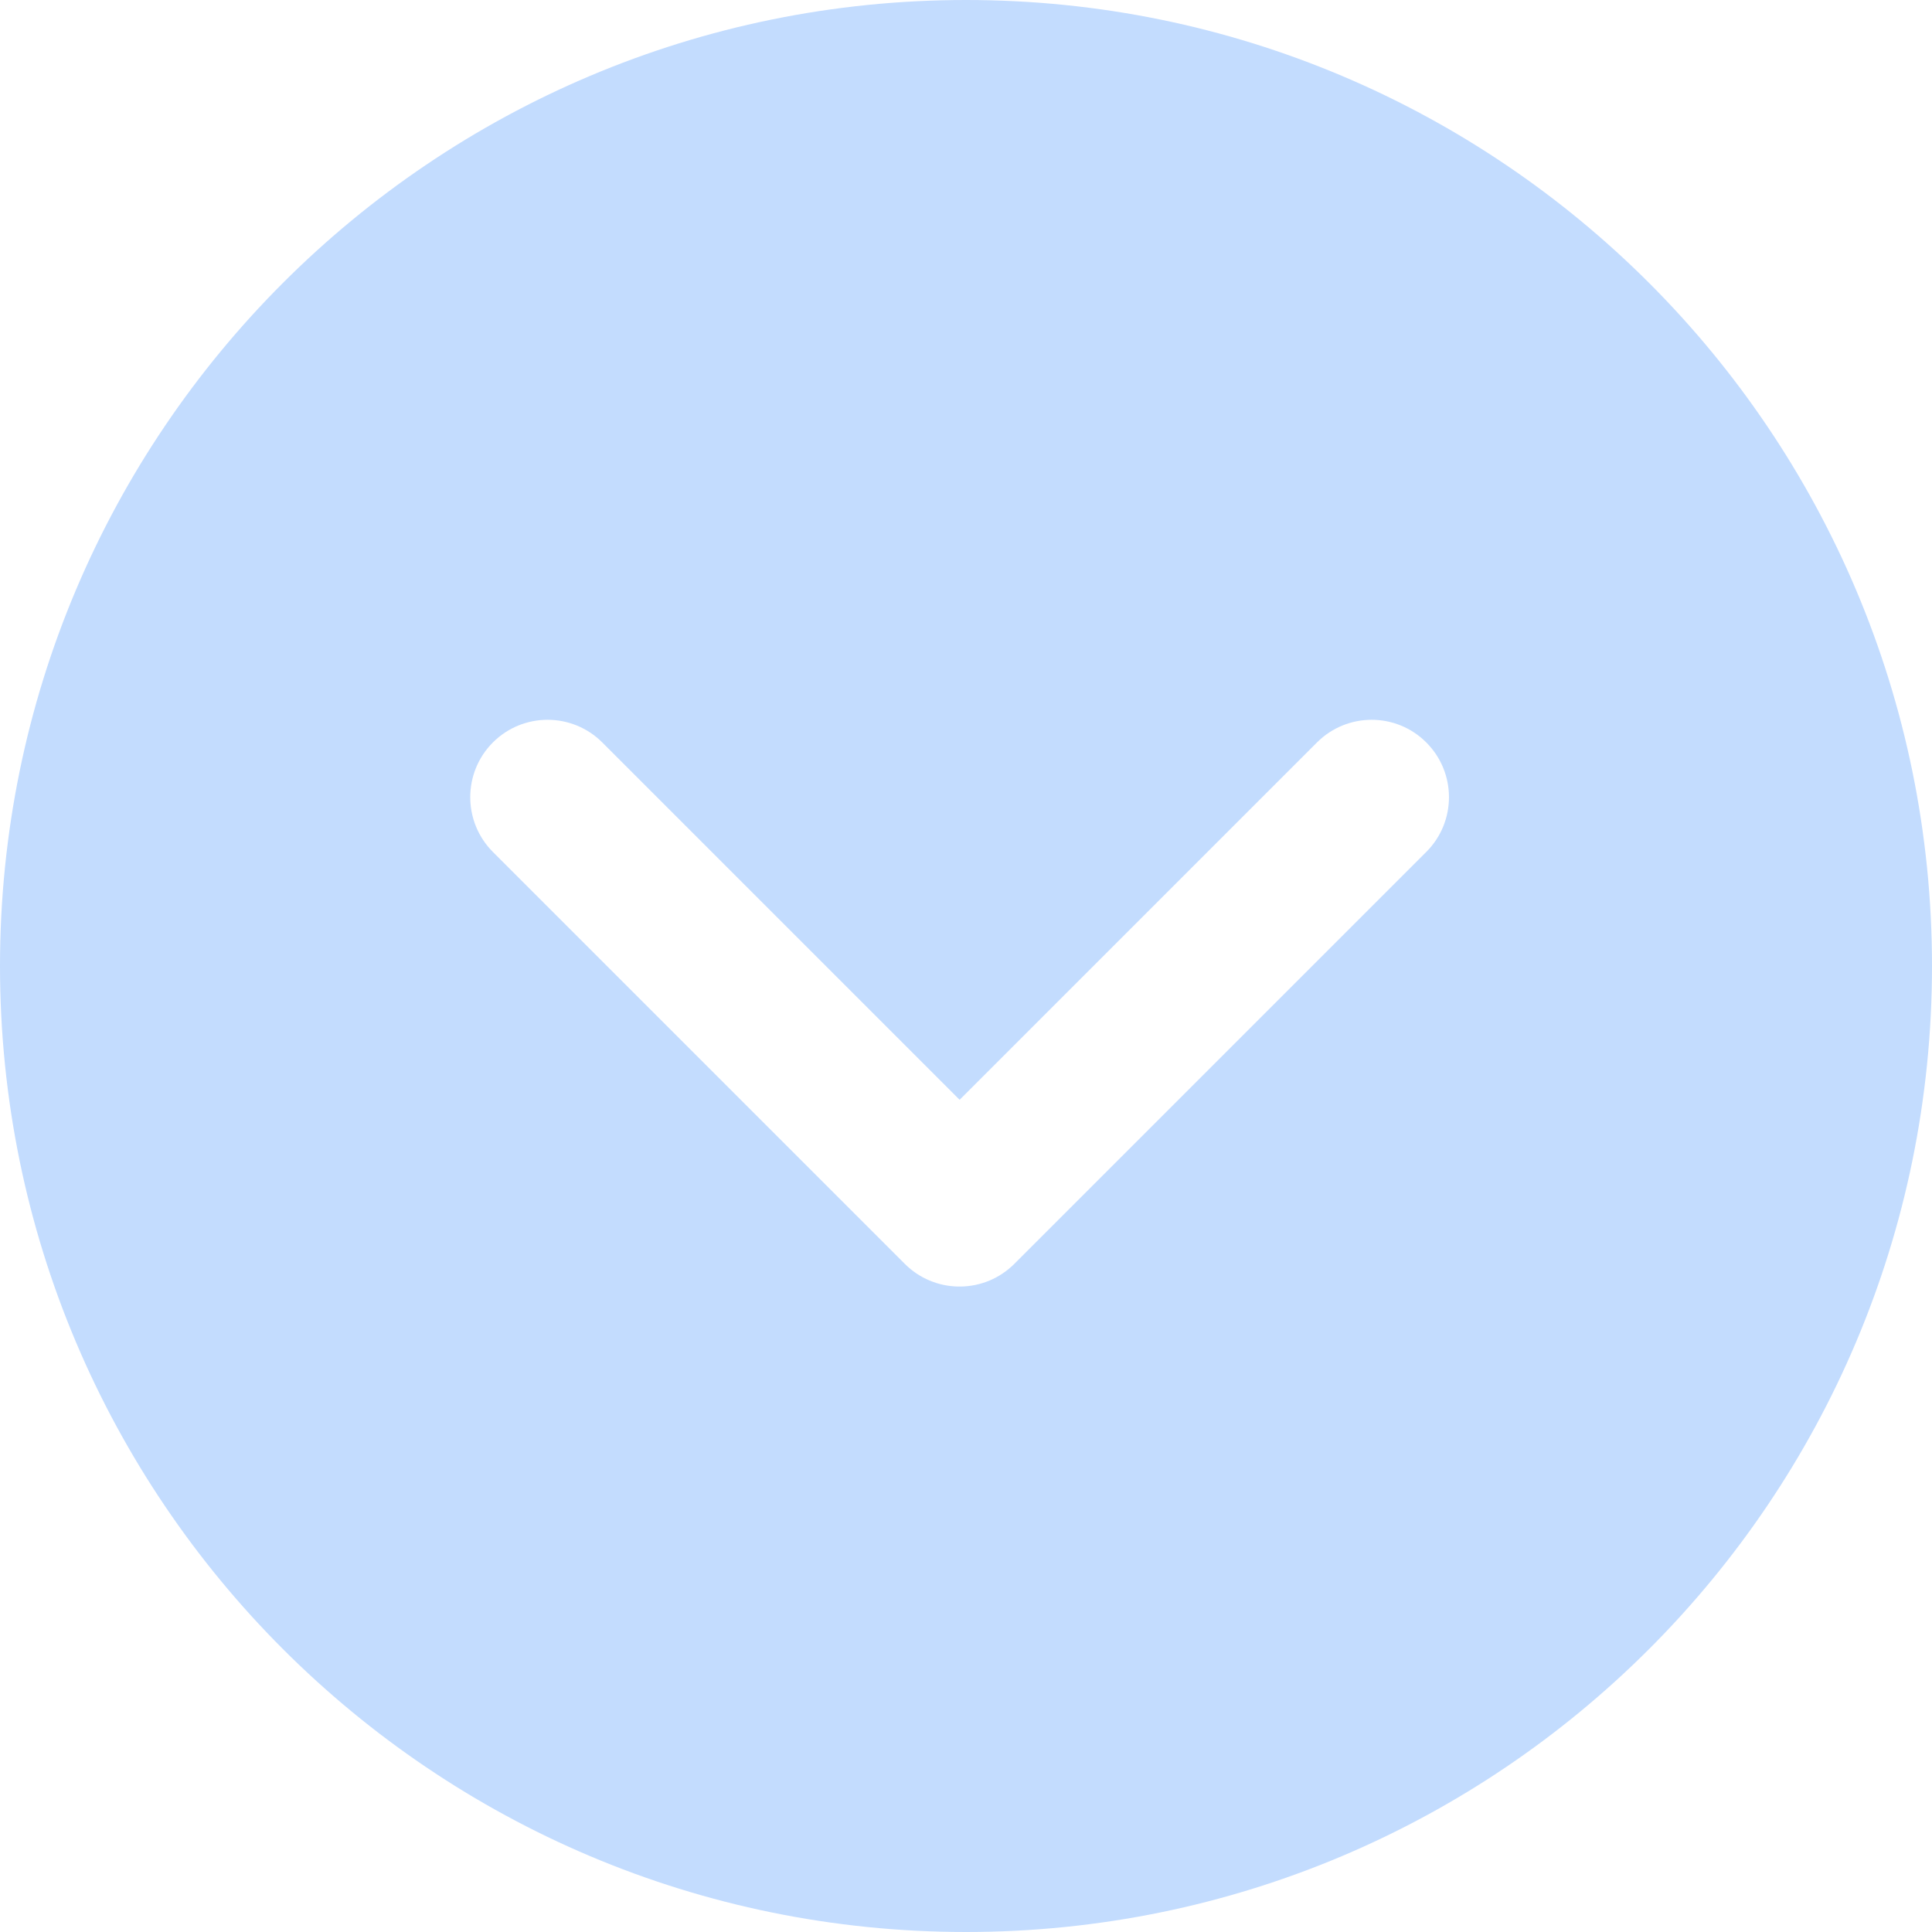 <svg width="20" height="20" viewBox="0 0 20 20" fill="none" xmlns="http://www.w3.org/2000/svg">
<path fill-rule="evenodd" clip-rule="evenodd" d="M10 20C15.523 20 20 15.523 20 10C20 4.477 15.523 0 10 0C4.477 0 0 4.477 0 10C0 15.523 4.477 20 10 20ZM10.504 13.08C10.493 13.091 10.482 13.102 10.47 13.112C10.156 13.396 9.67 13.387 9.367 13.084L5.102 8.819C4.79 8.506 4.79 7.999 5.102 7.686C5.415 7.373 5.922 7.373 6.235 7.686L9.934 11.385L13.633 7.686C13.946 7.373 14.453 7.373 14.765 7.686C15.078 7.999 15.078 8.506 14.765 8.819L10.504 13.08Z" fill="#C3DCFE"/>
</svg>
